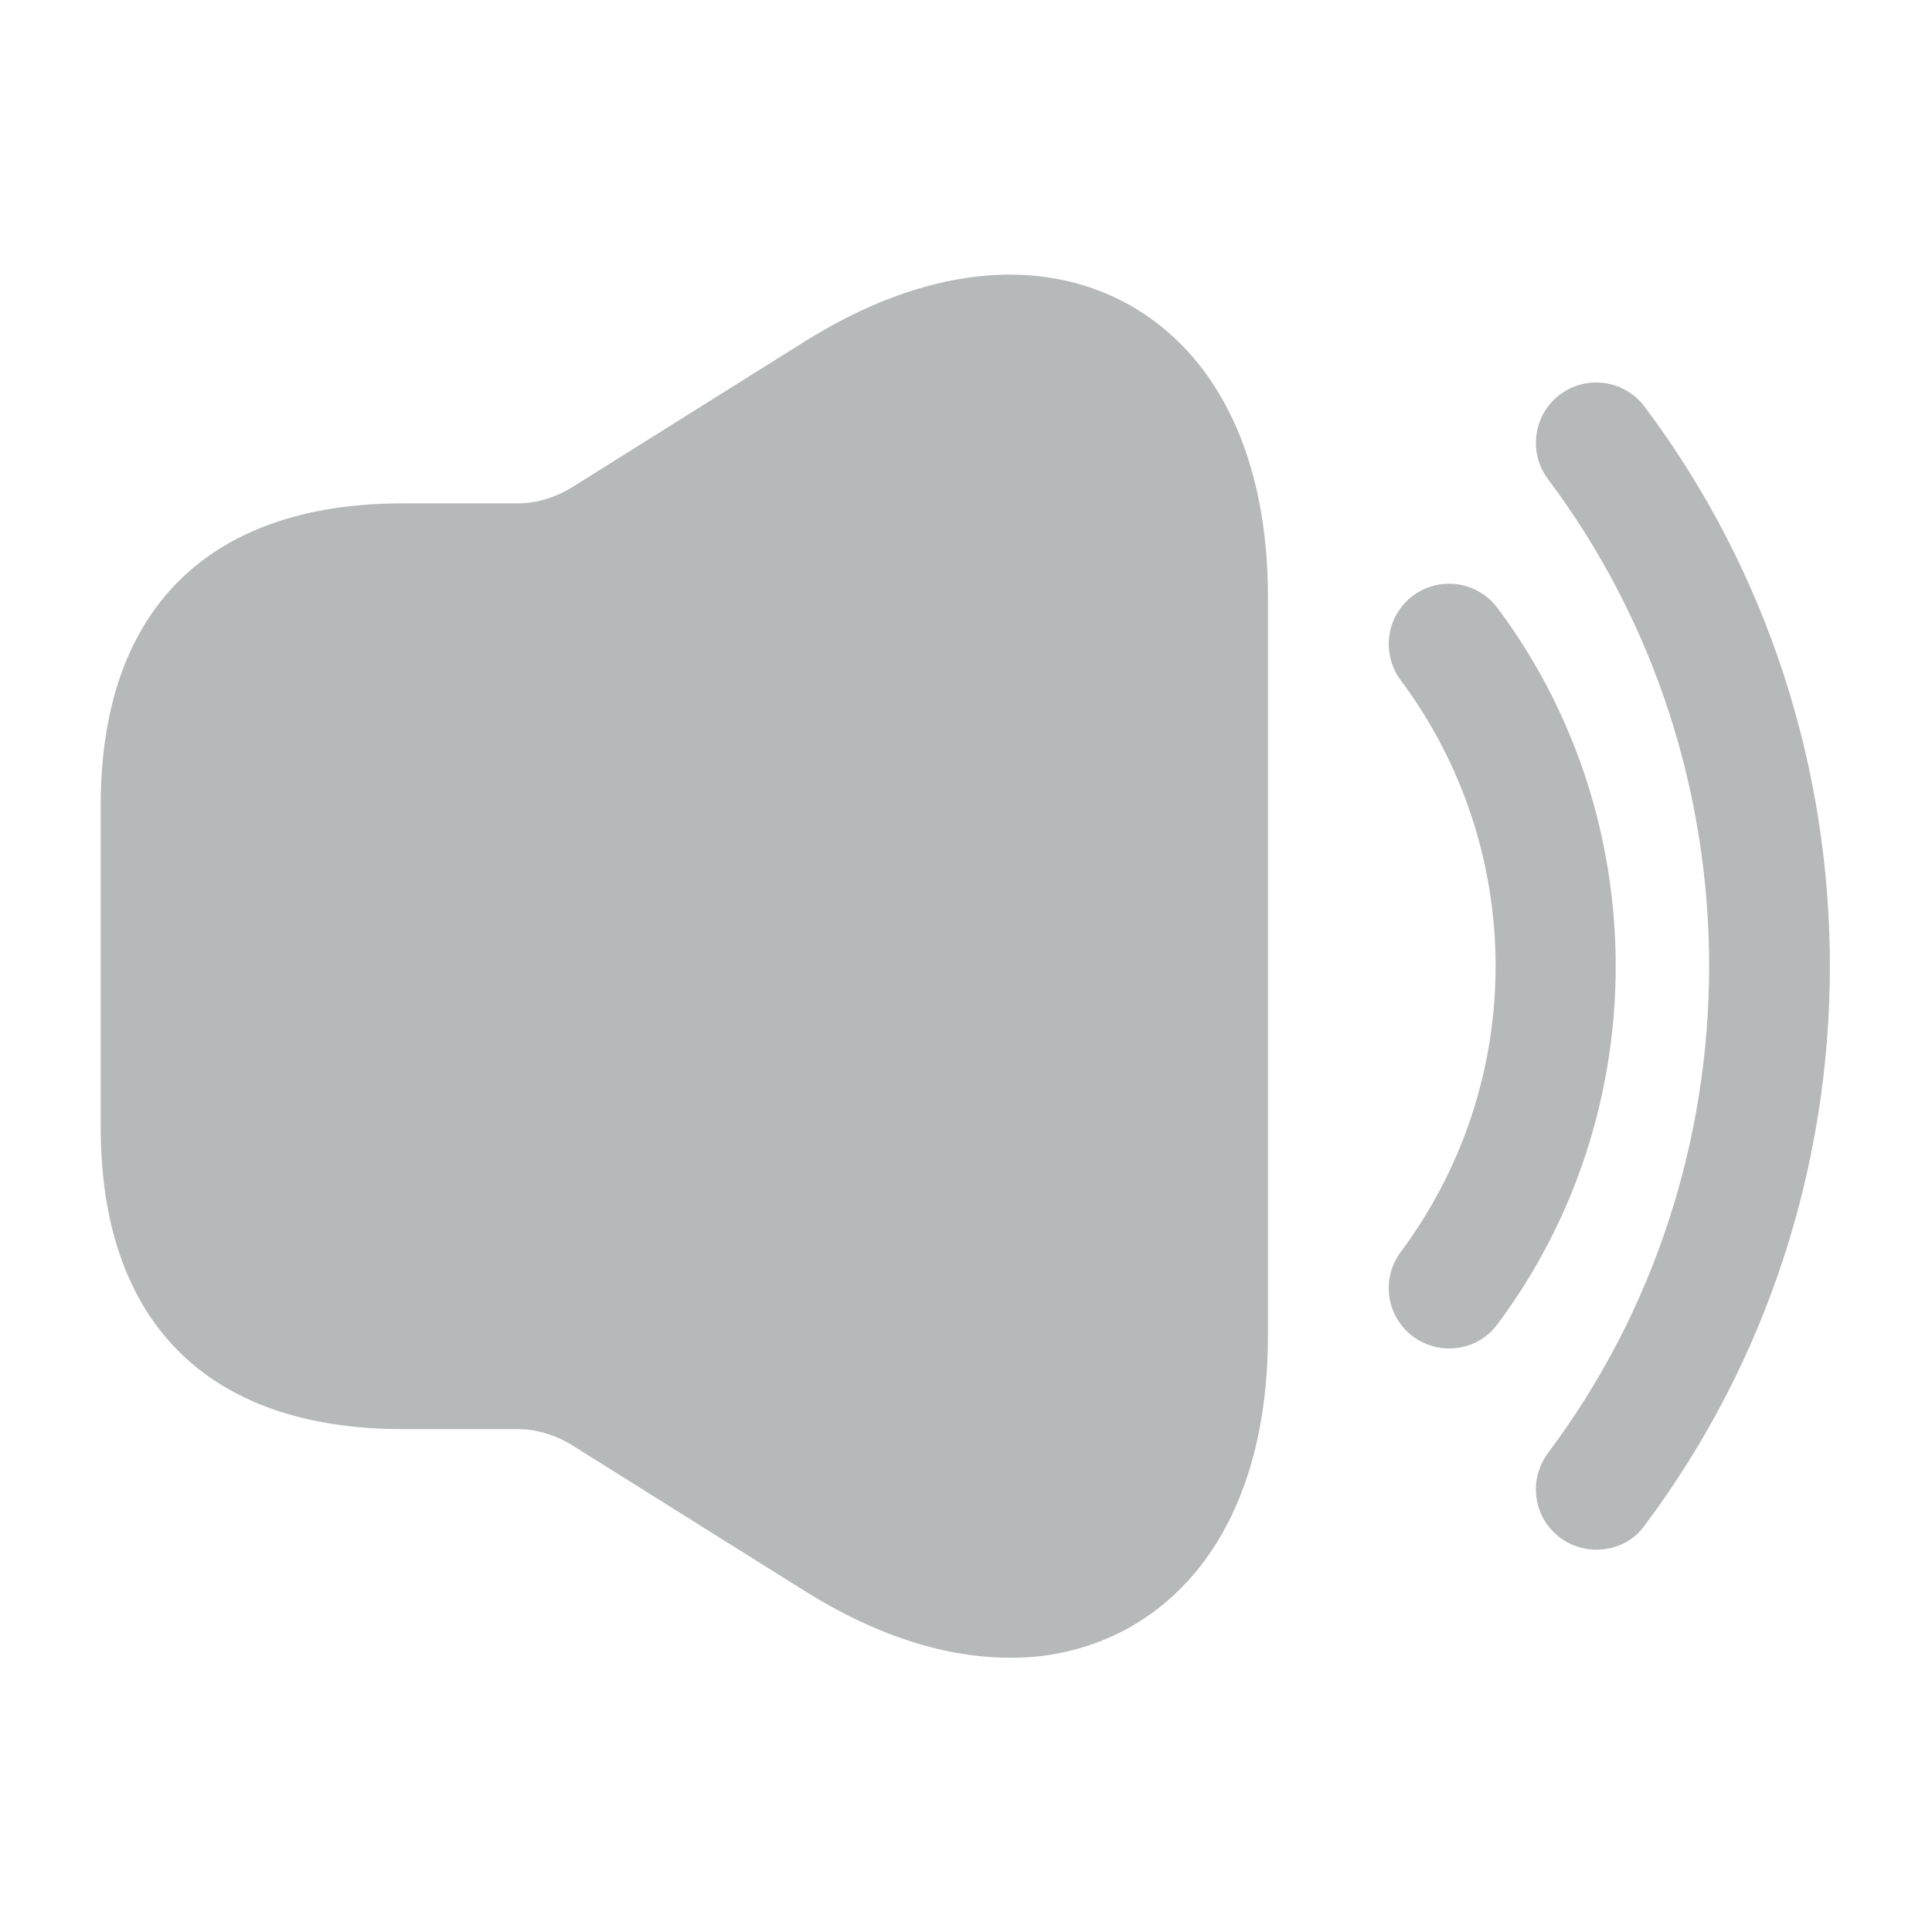 <svg width="24" height="24" viewBox="0 0 24 24" fill="none" xmlns="http://www.w3.org/2000/svg">
<path d="M18.001 16.751C17.862 16.751 17.725 16.712 17.607 16.639C17.488 16.566 17.393 16.461 17.33 16.337C17.268 16.212 17.242 16.073 17.254 15.934C17.267 15.795 17.318 15.663 17.401 15.551C18.166 14.526 18.579 13.281 18.579 12.001C18.579 10.722 18.166 9.477 17.401 8.451C17.282 8.292 17.231 8.092 17.259 7.895C17.287 7.698 17.392 7.521 17.551 7.401C17.71 7.282 17.91 7.231 18.107 7.259C18.304 7.287 18.482 7.392 18.601 7.551C20.561 10.171 20.561 13.831 18.601 16.451C18.451 16.651 18.231 16.751 18.001 16.751Z" fill="#B6B9B9"/>
<path d="M19.829 19.251C19.69 19.251 19.553 19.212 19.435 19.139C19.316 19.066 19.221 18.961 19.158 18.837C19.096 18.712 19.07 18.573 19.082 18.434C19.095 18.295 19.146 18.163 19.229 18.051C21.899 14.491 21.899 9.511 19.229 5.951C19.11 5.792 19.059 5.592 19.087 5.395C19.115 5.198 19.22 5.021 19.379 4.901C19.538 4.782 19.738 4.731 19.935 4.759C20.132 4.787 20.31 4.892 20.429 5.051C23.499 9.141 23.499 14.861 20.429 18.951C20.289 19.151 20.059 19.251 19.829 19.251ZM14.021 3.783C12.901 3.163 11.471 3.323 10.011 4.233L7.091 6.063C6.891 6.183 6.661 6.253 6.431 6.253H5.001C2.581 6.253 1.251 7.583 1.251 10.003V14.003C1.251 16.423 2.581 17.753 5.001 17.753H6.431C6.661 17.753 6.891 17.823 7.091 17.943L10.011 19.773C10.891 20.323 11.751 20.593 12.551 20.593C13.065 20.598 13.571 20.47 14.021 20.223C15.131 19.603 15.751 18.313 15.751 16.593V7.413C15.751 5.693 15.131 4.403 14.021 3.783Z" fill="#B6B9B9"/>
</svg>
